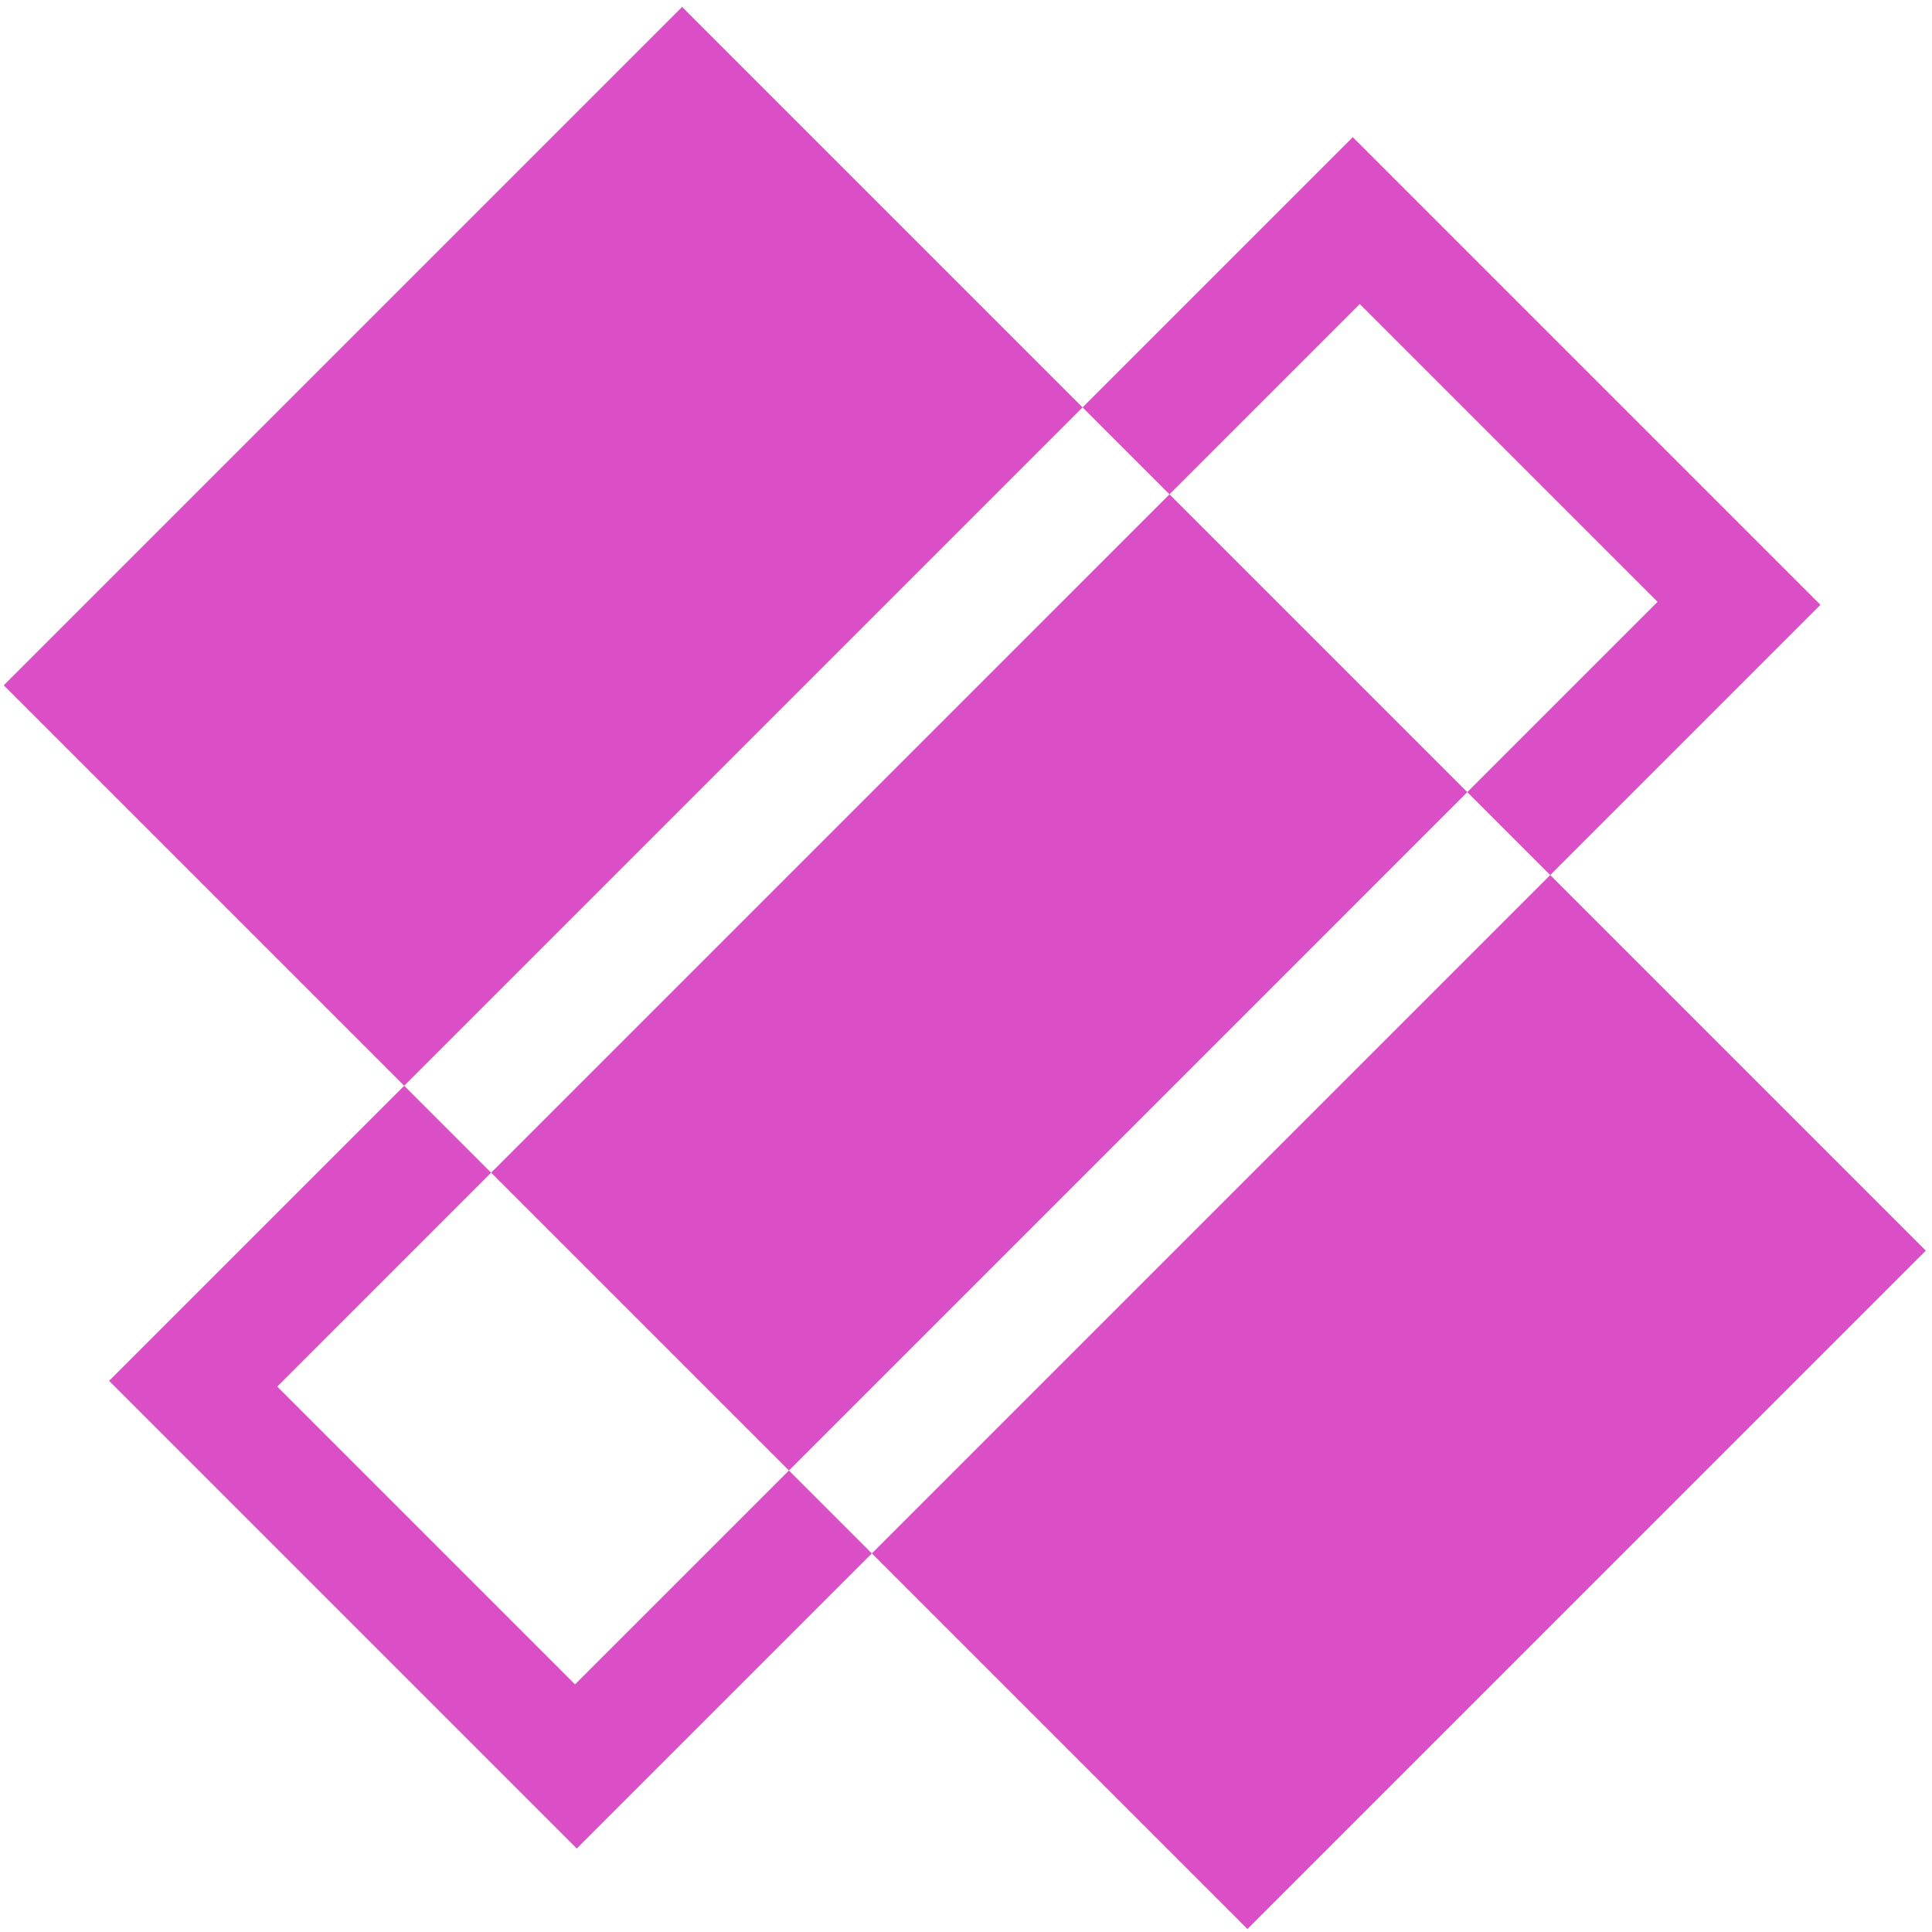 <svg width="169" height="169" viewBox="0 0 169 169" fill="none" xmlns="http://www.w3.org/2000/svg">
<path fill-rule="evenodd" clip-rule="evenodd" d="M0.326 59.947L59.667 0.606L94.696 35.636L35.356 94.976L0.326 59.947ZM42.96 102.58L35.356 94.976L9.543 120.789L50.45 161.697L76.264 135.884L109.117 168.738L168.458 109.397L135.604 76.543L159.242 52.906L118.334 11.998L94.696 35.636L102.301 43.24L42.96 102.58ZM69.01 128.63L76.264 135.884L135.604 76.543L128.35 69.29L144.994 52.646L118.944 26.596L102.301 43.24L128.35 69.29L69.01 128.63ZM69.01 128.63L42.96 102.58L24.25 121.291L50.3 147.34L69.01 128.63Z" fill="#DA4FC5"/>
</svg>
